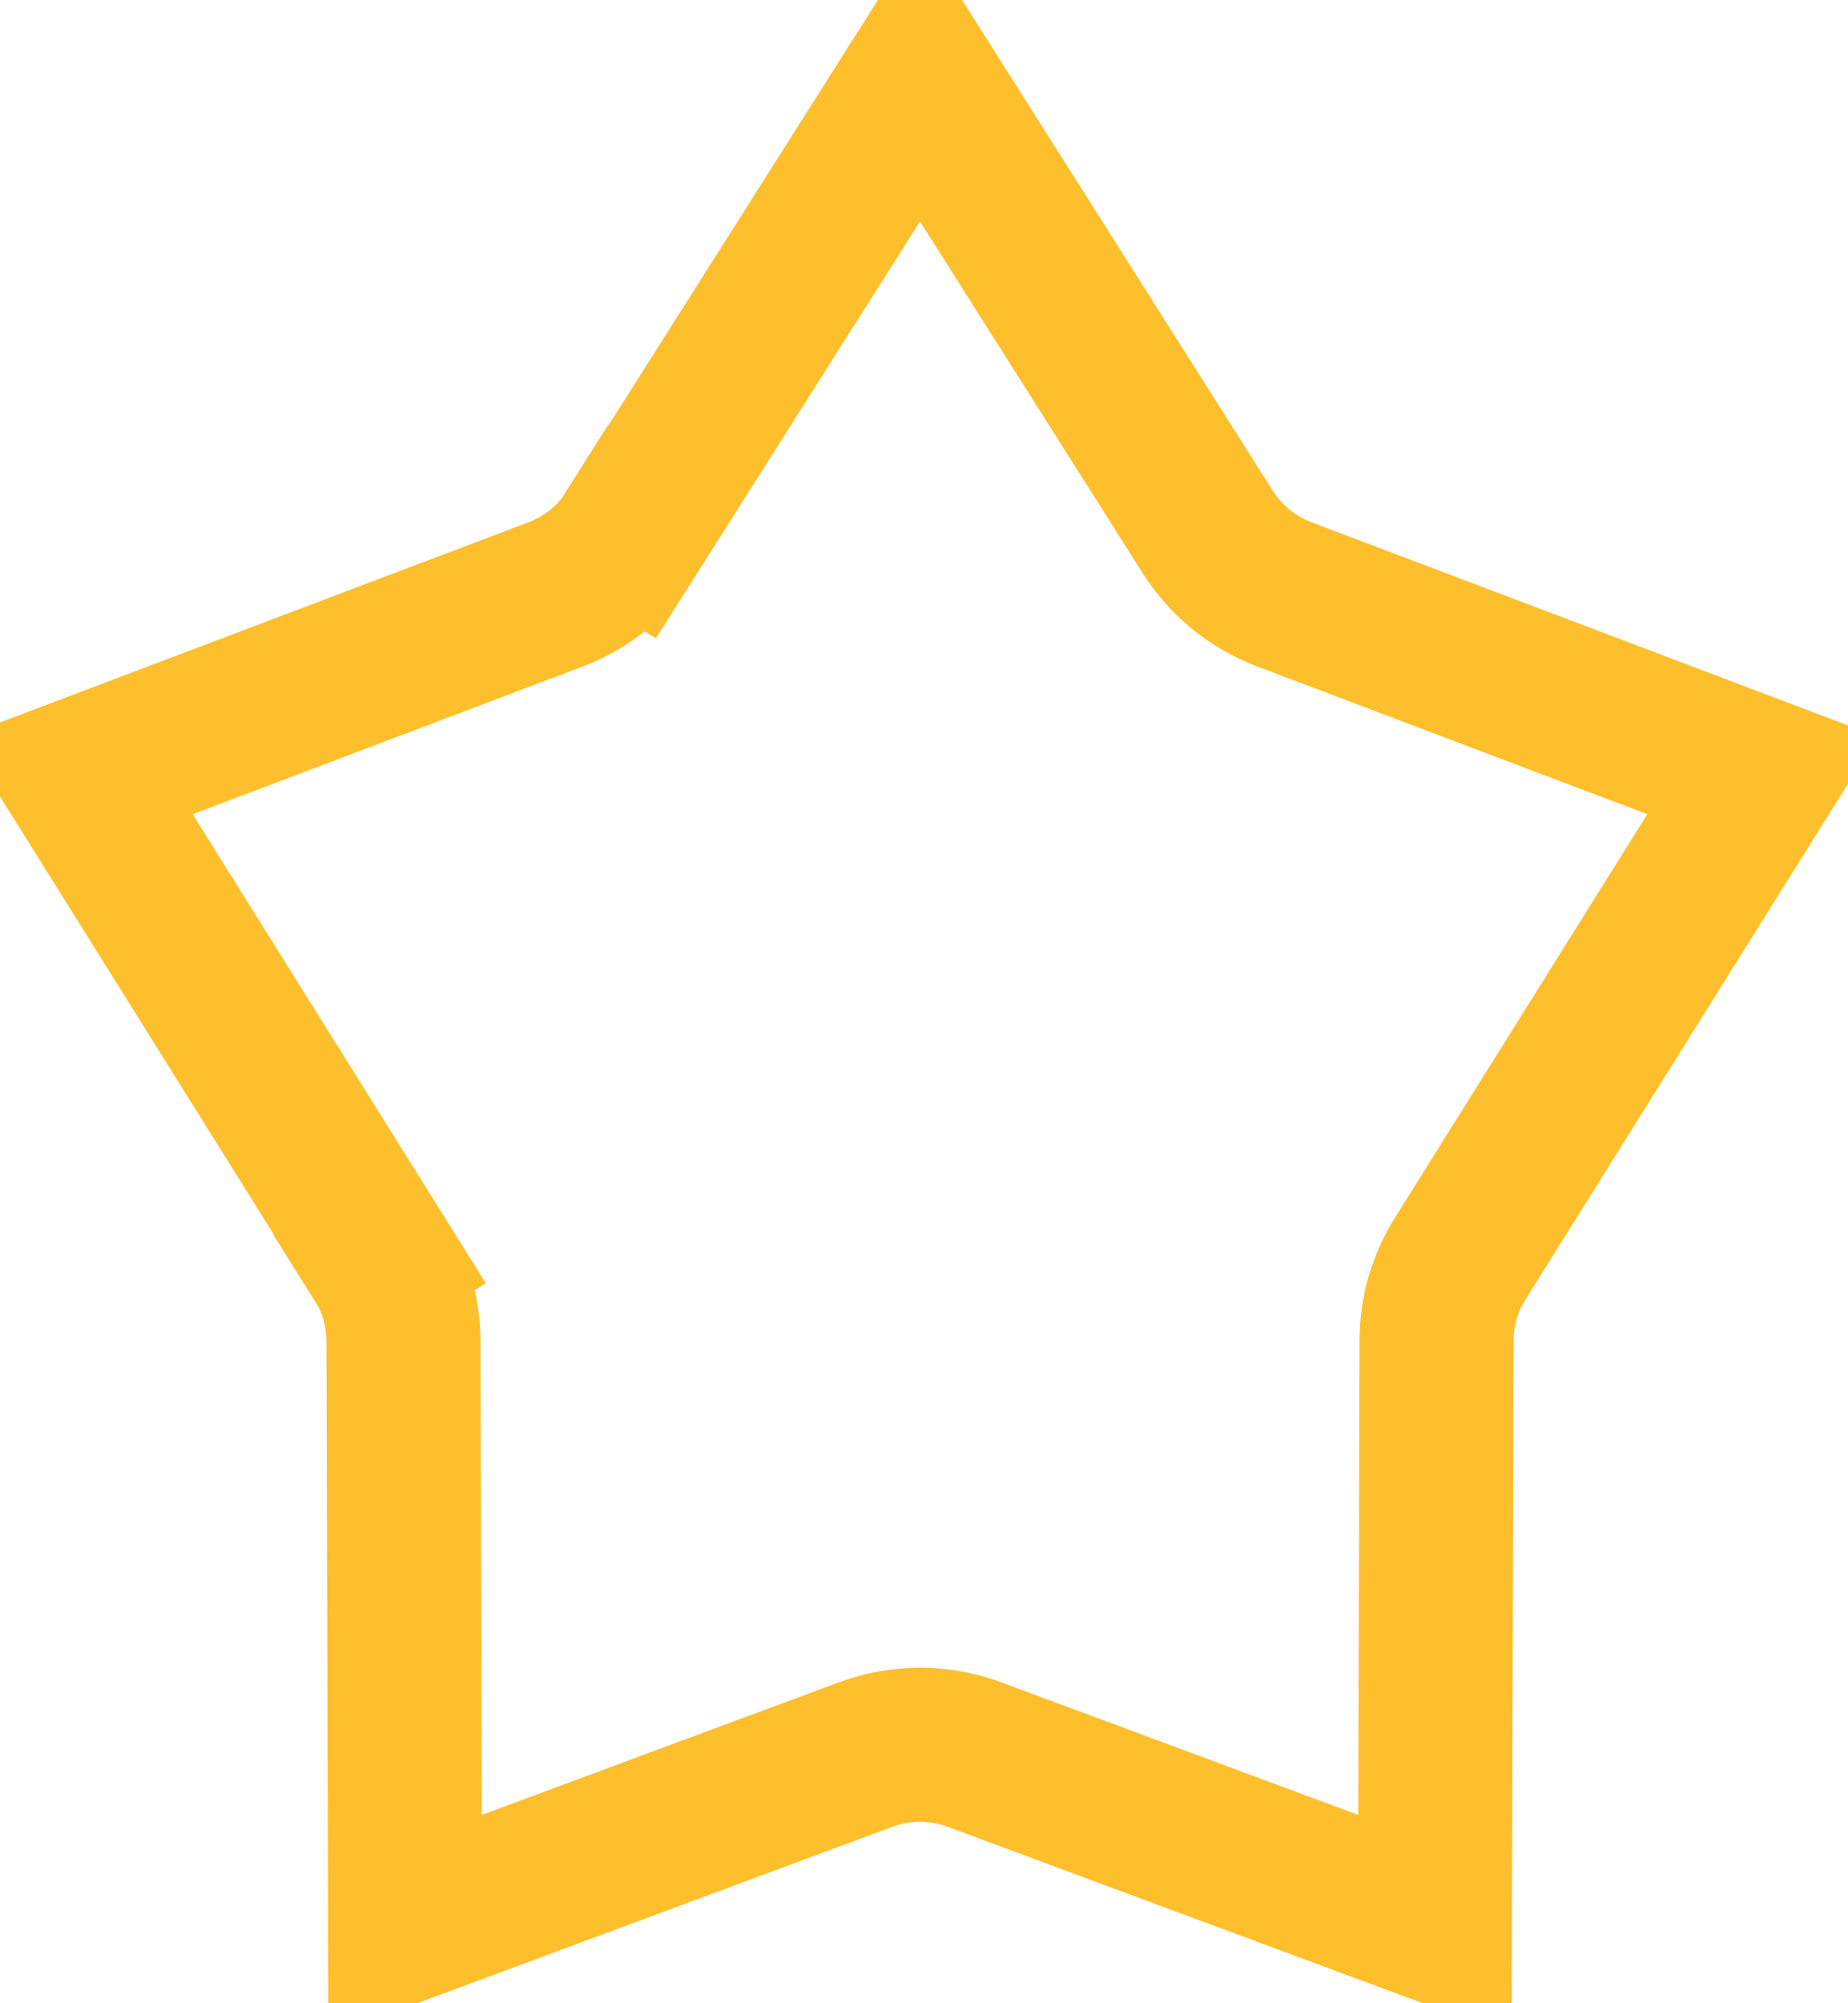 <svg xmlns="http://www.w3.org/2000/svg" width="12" height="13" fill="none" viewBox="0 0 12 13"><path stroke="#FEBF2C" d="M4.104 3.453L3.679 3.184L4.104 3.453L5.974 0.503L7.843 3.453C7.96 3.637 8.133 3.778 8.337 3.856L11.444 5.032L9.481 8.169C9.381 8.329 9.328 8.513 9.328 8.701L9.318 12.496L6.324 11.385C6.098 11.302 5.849 11.302 5.624 11.385L2.63 12.496L2.62 8.701C2.619 8.513 2.566 8.329 2.466 8.169L2.04 8.436L2.466 8.169L0.504 5.032L3.611 3.856C3.815 3.778 3.988 3.637 4.104 3.453Z"/></svg>